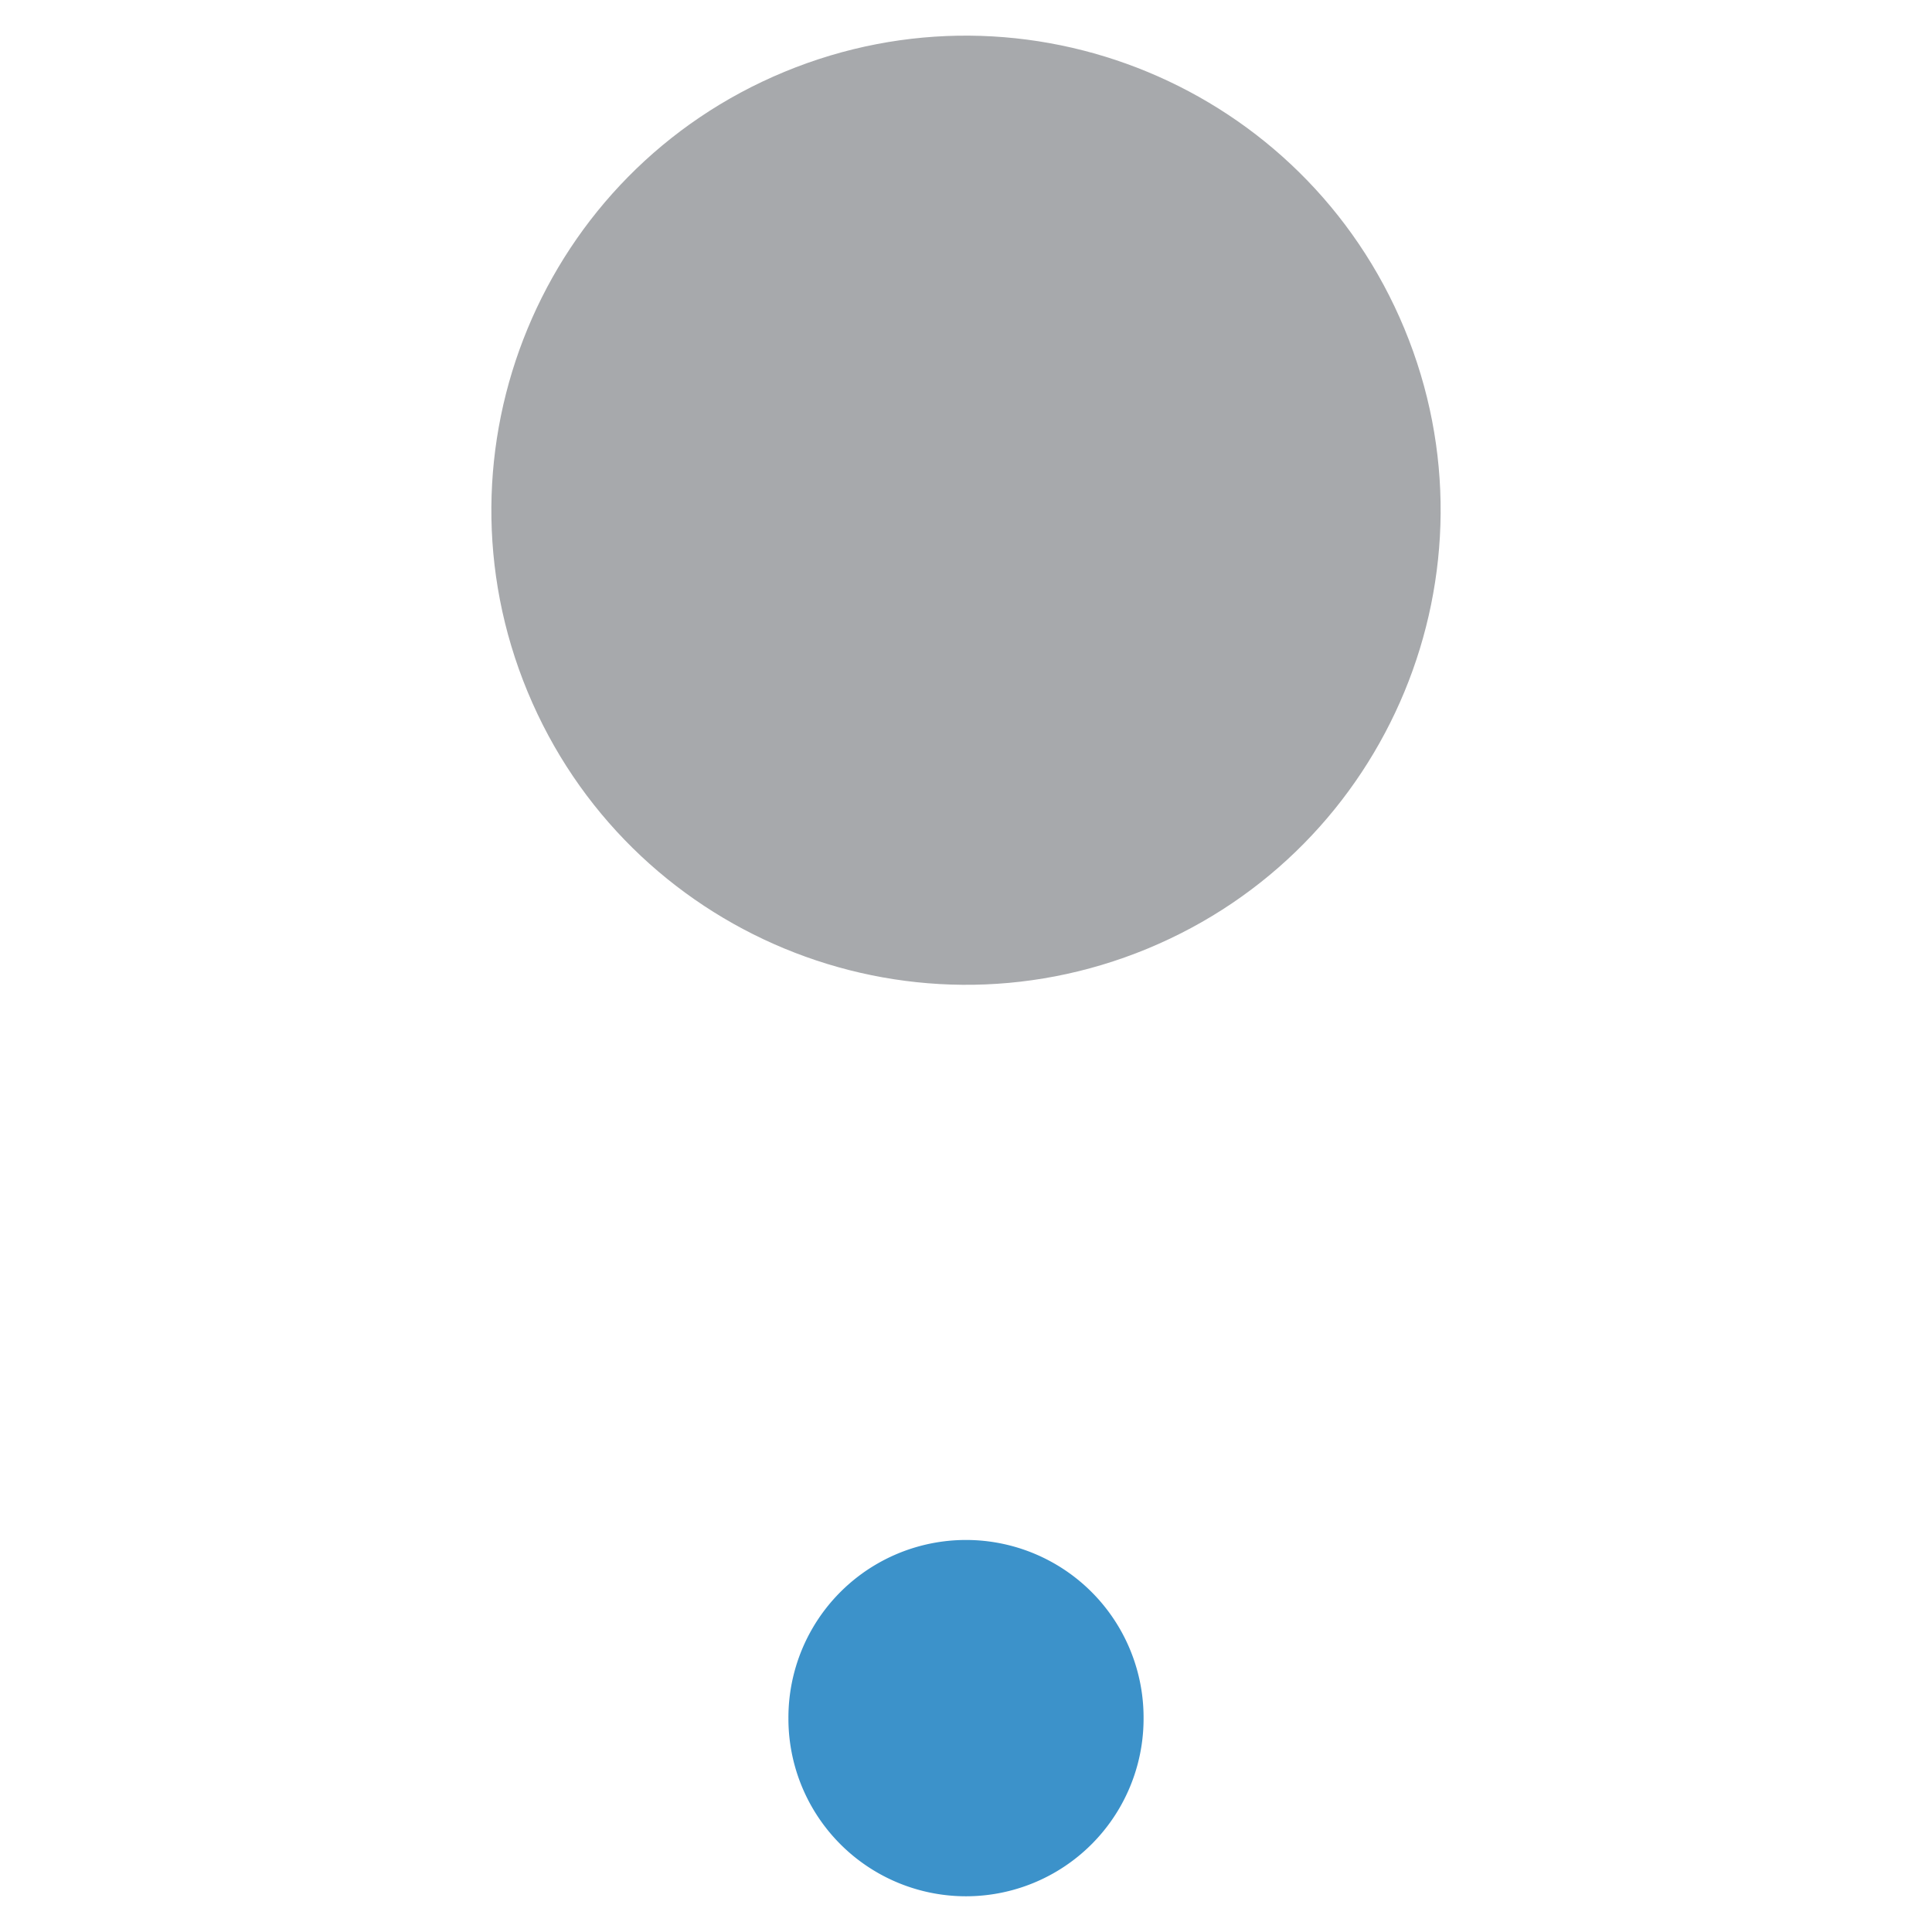 <?xml version="1.0" standalone="no"?><!DOCTYPE svg PUBLIC "-//W3C//DTD SVG 1.1//EN" "http://www.w3.org/Graphics/SVG/1.1/DTD/svg11.dtd"><svg t="1493710847003" class="icon" style="" viewBox="0 0 1024 1024" version="1.1" xmlns="http://www.w3.org/2000/svg" p-id="6188" xmlns:xlink="http://www.w3.org/1999/xlink" width="600" height="600"><defs><style type="text/css"></style></defs><path d="M608.209 502.797c-128.418 53.124-275.451-7.948-328.575-136.157s7.739-275.451 136.157-328.575S691.242 46.013 744.366 174.222s-7.739 275.451-136.157 328.575z" fill="#A7A9AC" p-id="6189"></path><path d="M512 910.641m-94.118 0a94.118 94.118 0 1 0 188.235 0 94.118 94.118 0 1 0-188.235 0Z" fill="#3C92CA" p-id="6190"></path><path d="M882.614 798.954v-121.307c0-10.458-8.575-19.033-19.033-19.033h-332.549v-113.15c0-1.882-0.418-3.556-0.837-5.229 29.281-1.882 57.935-8.575 85.333-19.869 137.83-57.098 203.503-215.634 146.405-353.255C719.895 65.673 621.804 0 512 0c-35.556 0-70.275 6.902-103.32 20.706-66.719 27.608-118.797 79.686-146.405 146.405s-27.608 140.34 0 207.059c39.739 95.791 129.464 159.582 231.739 166.484-0.418 1.673-0.837 3.346-0.837 5.229v113.15h-332.549c-10.458 0-19.033 8.575-19.033 19.033v121.307c-53.961 8.575-95.163 55.425-95.163 111.686 0 62.327 50.614 112.941 112.941 112.941s112.941-50.614 112.941-112.941c0-55.425-40.157-101.647-92.863-111.268v-102.693h313.725v102.484c-53.333 8.993-94.118 55.634-94.118 111.477 0 62.327 50.614 112.941 112.941 112.941s112.941-50.614 112.941-112.941c0-55.843-40.784-102.275-94.118-111.477v-102.484h313.725v102.693c-52.706 9.412-92.863 55.843-92.863 111.268 0 62.327 50.614 112.941 112.941 112.941s112.941-50.614 112.941-112.941c0.209-56.68-41.203-103.529-94.954-112.105zM292.601 347.608c-17.778-50.196-17.778-104.157 0-154.353h66.092c-4.81 25.098-7.32 51.033-7.32 76.758 0 23.843 3.346 50.614 9.412 77.595h-68.183z m96.627-77.595c0-26.353 2.928-52.288 8.157-76.758h95.582v154.353h-93.699c-6.275-26.144-10.039-52.706-10.039-77.595z m342.17-76.758c18.196 51.66 16.941 105.83-0.209 154.353h-65.255c6.065-26.98 9.412-53.752 9.412-77.595 0-25.725-2.51-51.66-7.32-76.758h63.373z m-93.908 76.758c0 24.889-3.765 51.66-10.039 77.595h-96.418V193.255h98.301c5.229 24.471 8.157 50.405 8.157 76.758z m-106.458 227.974v-112.523h84.706c-19.869 54.379-51.033 100.183-84.706 112.523z m0-342.588V41.621c35.556 11.294 68.392 55.634 87.843 113.778h-87.843z m-38.065-112.732v112.732H407.843c19.033-56.68 50.614-100.183 85.124-112.732z m0 342.797v111.268c-32.837-13.595-62.954-58.353-82.196-111.268h82.196z m114.196 97.046c20.497-26.98 36.81-61.281 48.523-97.046h58.353c-23.843 41.621-60.235 76.131-106.876 97.046z m106.876-327.111h-55.425c-7.111-24.052-16.314-46.85-27.608-66.928-5.438-9.83-11.294-18.824-17.359-27.19 41.83 20.078 76.967 52.706 100.392 94.118zM414.118 59.608c-6.484 8.784-12.758 18.405-18.405 28.863-11.294 20.288-20.497 42.876-27.608 66.928h-57.935c23.634-42.039 59.608-75.294 103.948-95.791z m-104.157 325.856h61.072c11.922 36.601 28.863 71.739 49.987 99.137-46.222-19.66-85.542-54.17-111.059-99.137z m-75.503 525.176c0 41.412-33.673 75.085-75.085 75.085s-75.085-33.673-75.085-75.085 33.673-75.085 75.085-75.085 75.085 33.673 75.085 75.085z m352.627 0c0 41.412-33.673 75.085-75.085 75.085s-75.085-33.673-75.085-75.085 33.673-75.085 75.085-75.085 75.085 33.673 75.085 75.085z m277.542 75.085c-41.412 0-75.085-33.673-75.085-75.085s33.673-75.085 75.085-75.085 75.085 33.673 75.085 75.085c0.209 41.412-33.673 75.085-75.085 75.085z" fill="" p-id="6191"></path></svg>